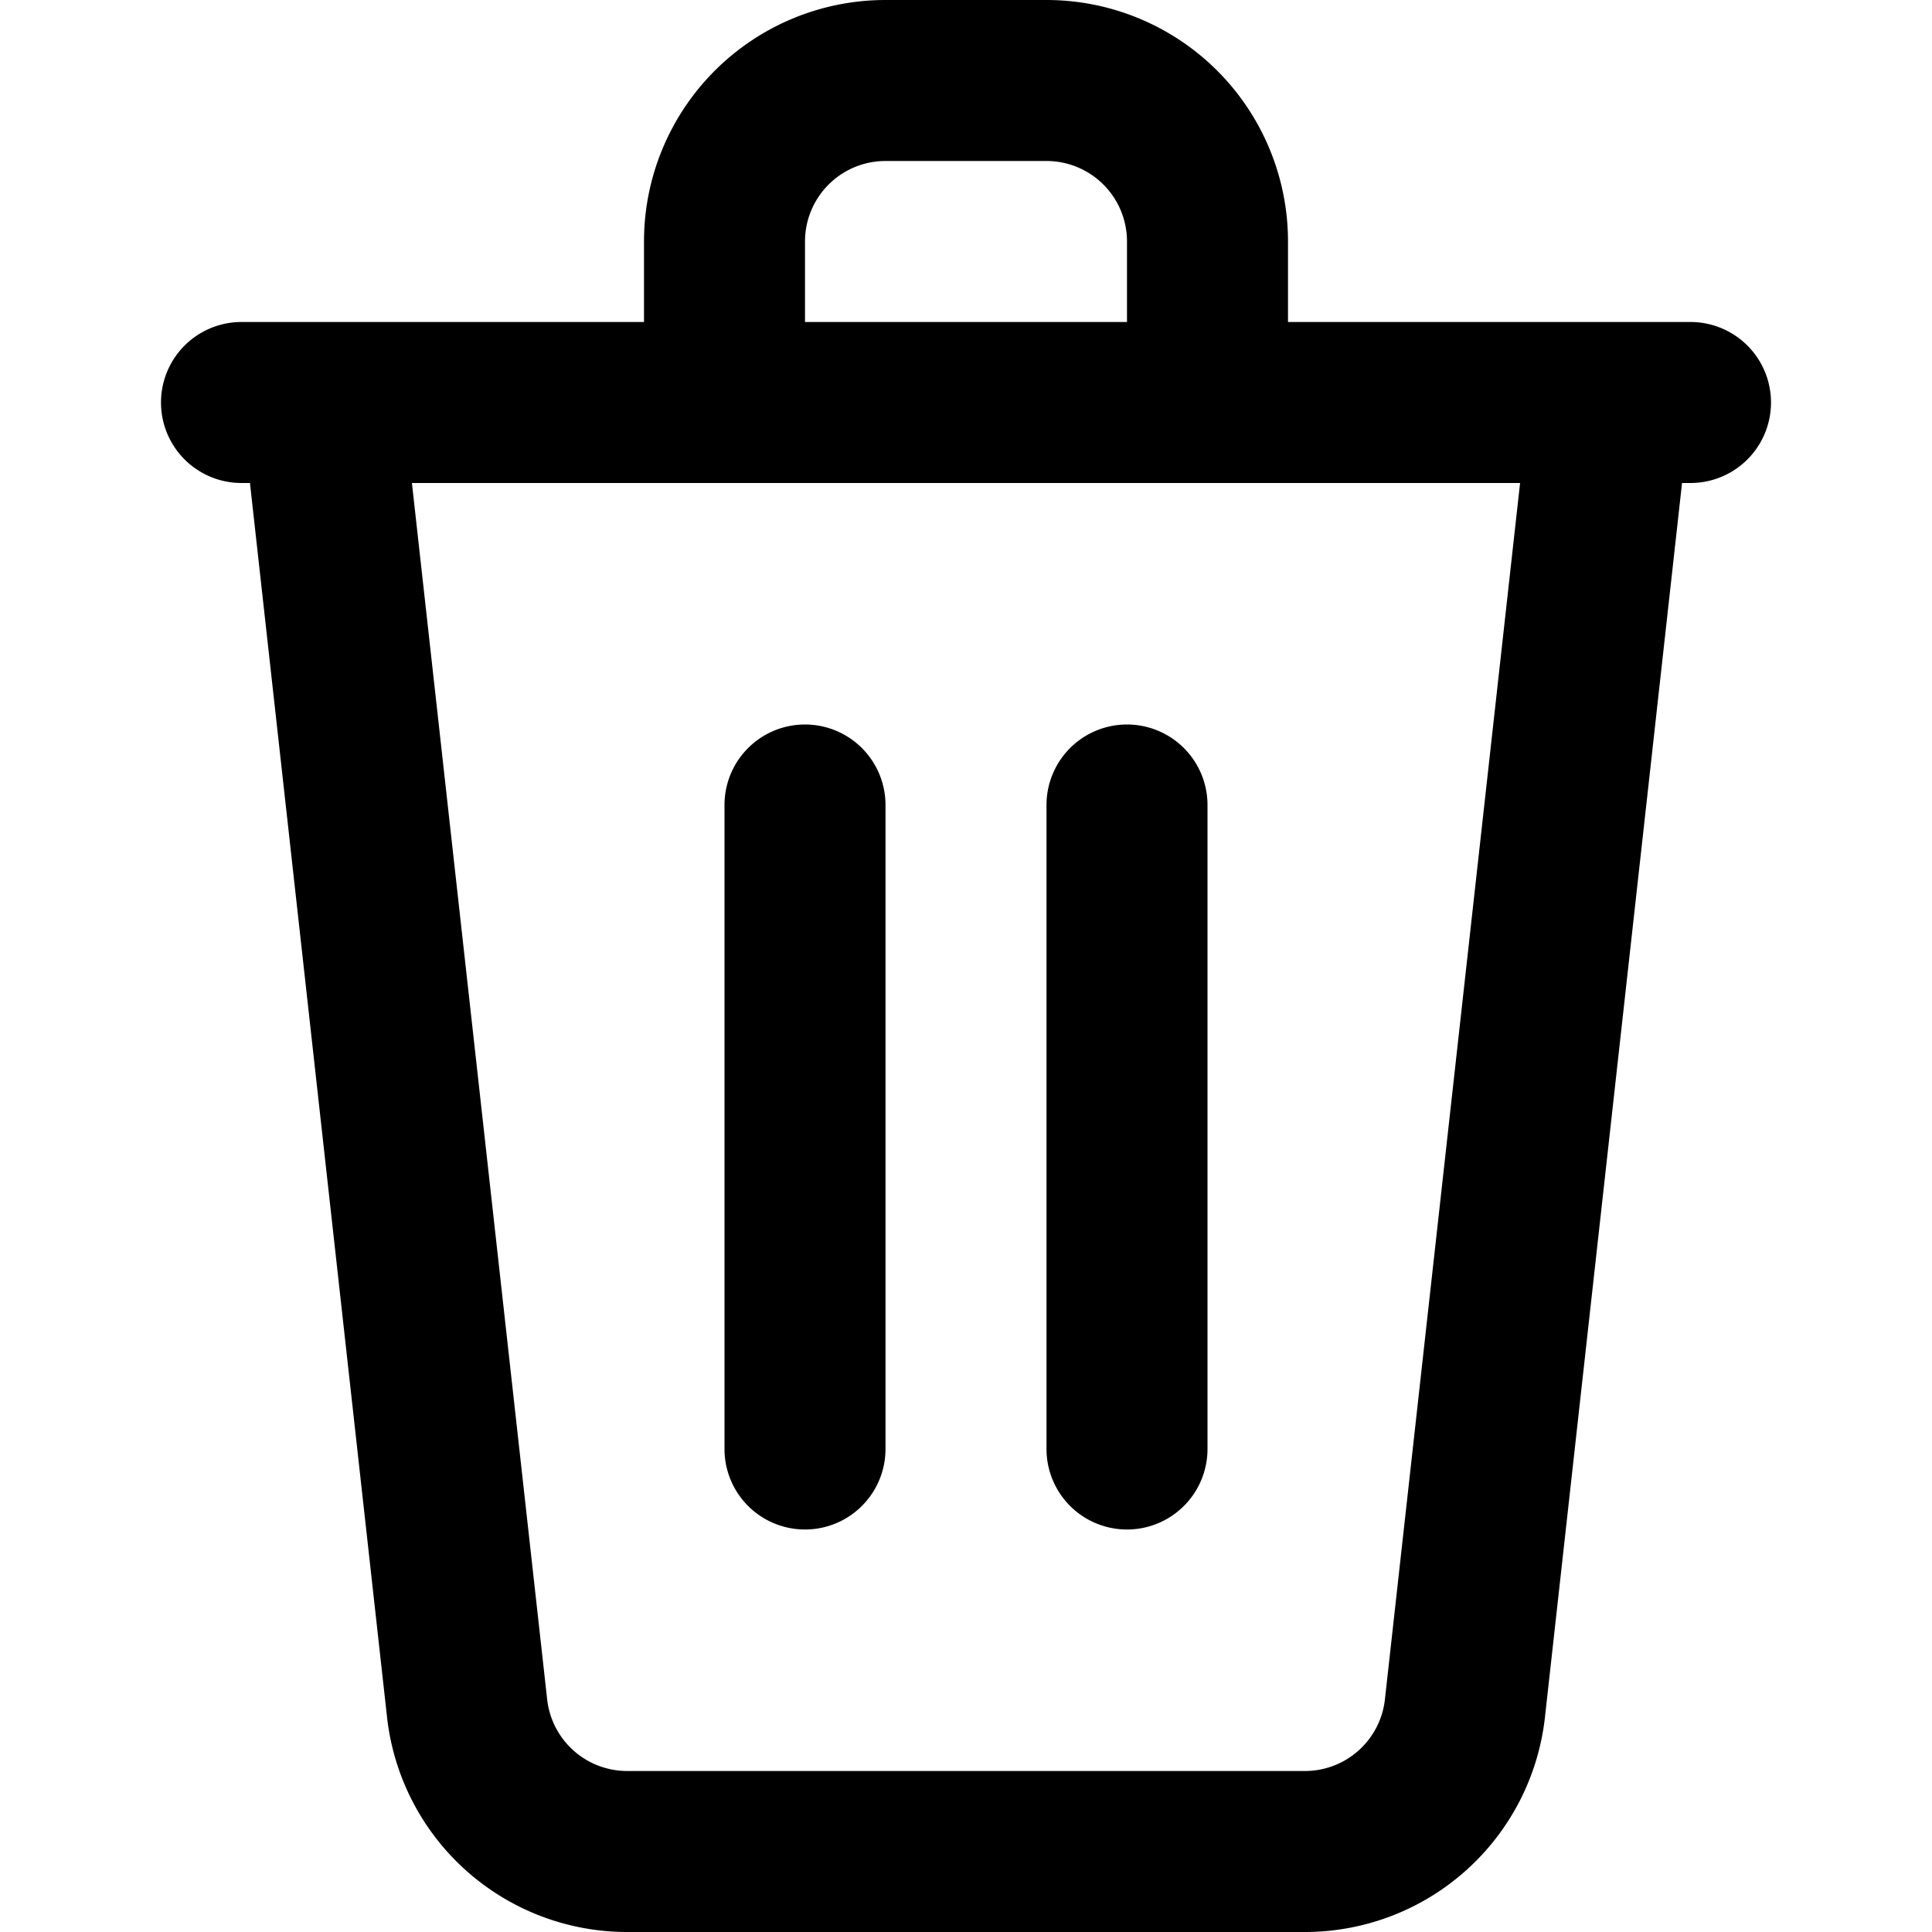 <svg xmlns="http://www.w3.org/2000/svg" fill="currentColor" viewBox="0 0 24 24">
  <path fill-rule="evenodd" d="M11 2a1 1 0 0 0-1 1v1h4V3a1 1 0 0 0-1-1h-2Zm5 2V3a3 3 0 0 0-3-3h-2a3 3 0 0 0-3 3v1H3a1 1 0 0 0 0 2h.105l1.703 15.331A3 3 0 0 0 7.79 24h8.42a3 3 0 0 0 2.982-2.669L20.895 6H21a1 1 0 1 0 0-2h-5Zm2.883 2H5.117l1.68 15.11a1 1 0 0 0 .993.89h8.42a1 1 0 0 0 .994-.89L18.883 6ZM10 9a1 1 0 0 1 1 1v8a1 1 0 1 1-2 0v-8a1 1 0 0 1 1-1Zm4 0a1 1 0 0 1 1 1v8a1 1 0 1 1-2 0v-8a1 1 0 0 1 1-1Z" clip-rule="evenodd"/>
</svg>